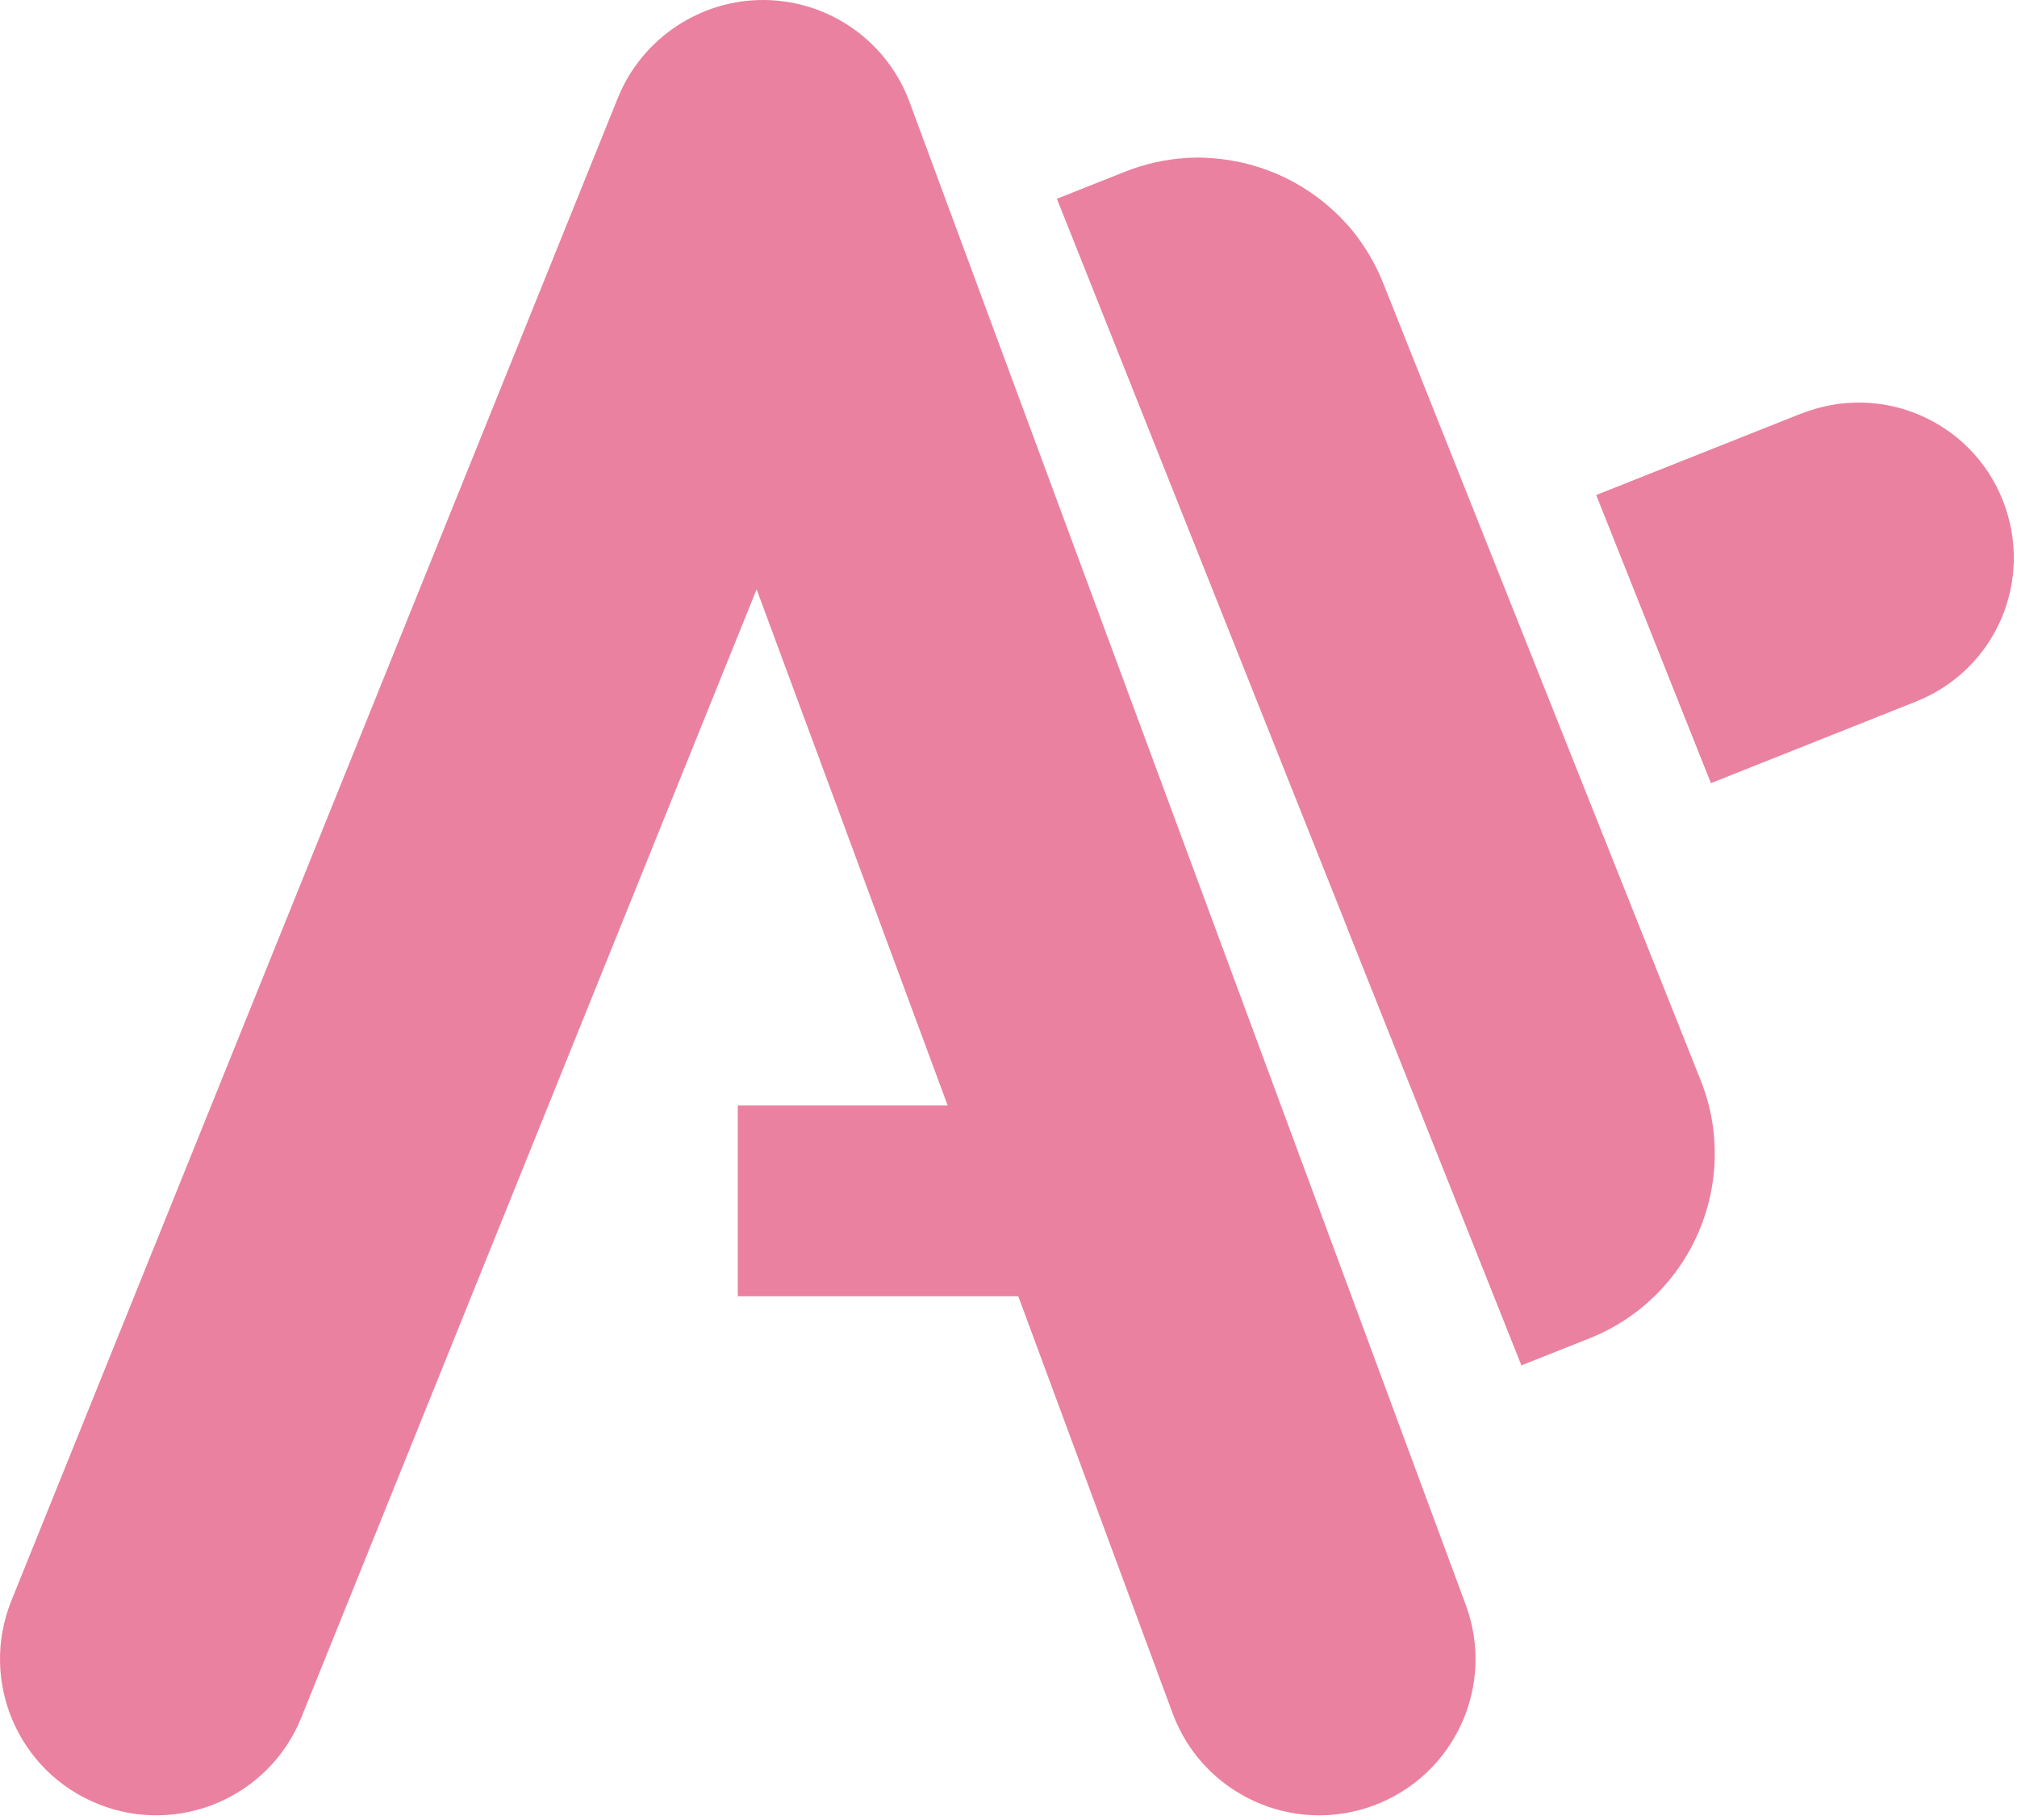 <svg width="277" height="250" viewBox="0 0 277 250" fill="none" xmlns="http://www.w3.org/2000/svg">
<path d="M13.451 247.764C24.442 252.187 36.95 246.88 41.377 235.899L103.906 80.938L130.146 151.833H101.32V178.034H139.844L161.038 235.31C164.243 243.959 172.451 249.323 181.165 249.323C183.638 249.323 186.154 248.888 188.614 247.989C199.731 243.875 205.409 231.546 201.305 220.44L124.904 14.002C121.84 5.704 113.955 0.129 105.087 0.003C96.303 -0.138 88.193 5.212 84.862 13.426L1.561 219.85C-2.866 230.83 2.446 243.327 13.437 247.75L13.451 247.764Z" fill="#EA81A0"/>
<path d="M247.361 56.8L219.21 67.99L234.965 107.559L263.131 96.354C268.598 94.178 272.674 90.008 274.824 85.023C276.988 80.024 277.213 74.183 275.049 68.721C270.706 57.782 258.338 52.447 247.375 56.813L247.361 56.8Z" fill="#EA81A0"/>
<path d="M185.002 127.428L208.937 187.526L218.27 183.819C232.282 178.244 239.127 162.377 233.561 148.378L219.717 113.625L203.976 74.085L189.95 38.869C188.853 36.117 187.35 33.631 185.537 31.441C185.045 30.879 184.553 30.317 184.019 29.784C181.517 27.27 178.565 25.262 175.361 23.887C172.157 22.51 168.685 21.752 165.143 21.654C164.398 21.626 163.653 21.654 162.909 21.696C160.07 21.878 157.216 22.496 154.476 23.592L145.144 27.299L169.261 87.859L185.016 127.428H185.002Z" fill="#EA81A0"/>
</svg>

